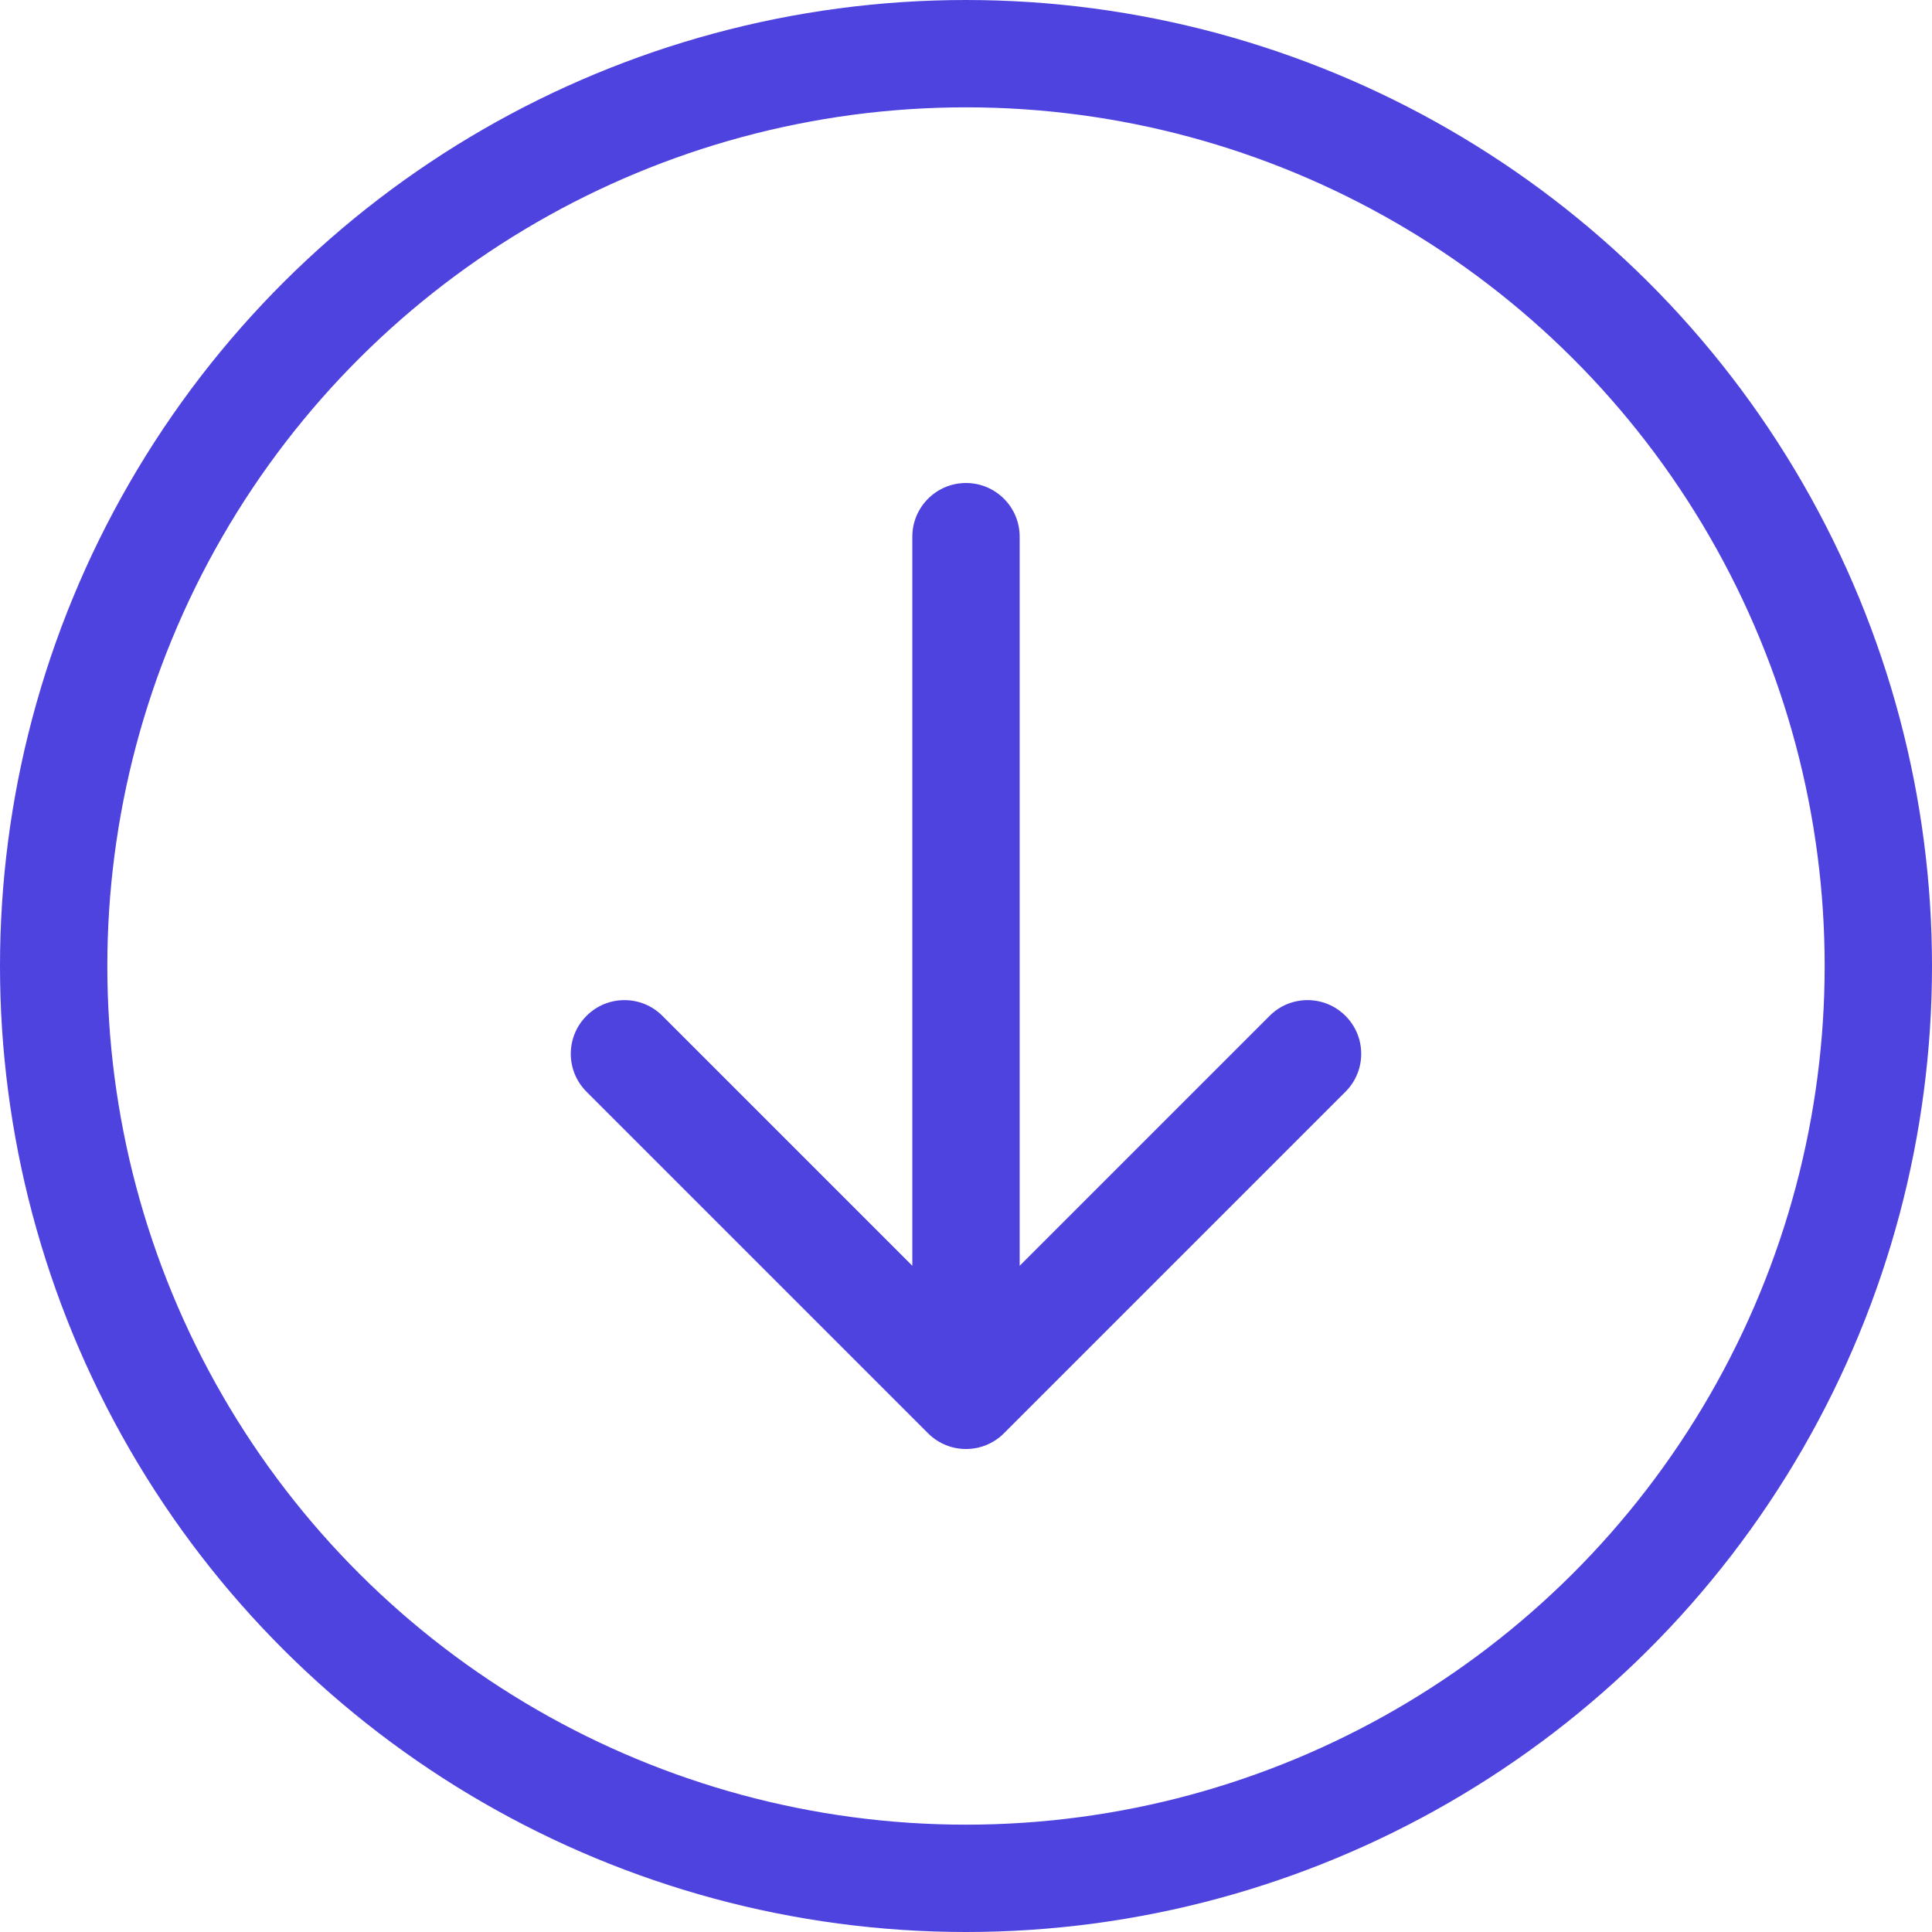 <svg width="36" height="36" viewBox="0 0 36 36" fill="none" xmlns="http://www.w3.org/2000/svg">
<circle cx="18" cy="18" r="17" transform="rotate(90 18 18)" stroke="#4E43DF" stroke-width="2"/>
<path d="M19 10C19 9.448 18.552 9 18 9C17.448 9 17 9.448 17 10L19 10ZM17.293 26.707C17.683 27.098 18.317 27.098 18.707 26.707L25.071 20.343C25.462 19.953 25.462 19.32 25.071 18.929C24.68 18.538 24.047 18.538 23.657 18.929L18 24.586L12.343 18.929C11.953 18.538 11.319 18.538 10.929 18.929C10.538 19.32 10.538 19.953 10.929 20.343L17.293 26.707ZM17 10L17 26L19 26L19 10L17 10Z" fill="#4E43DF"/>
</svg>
